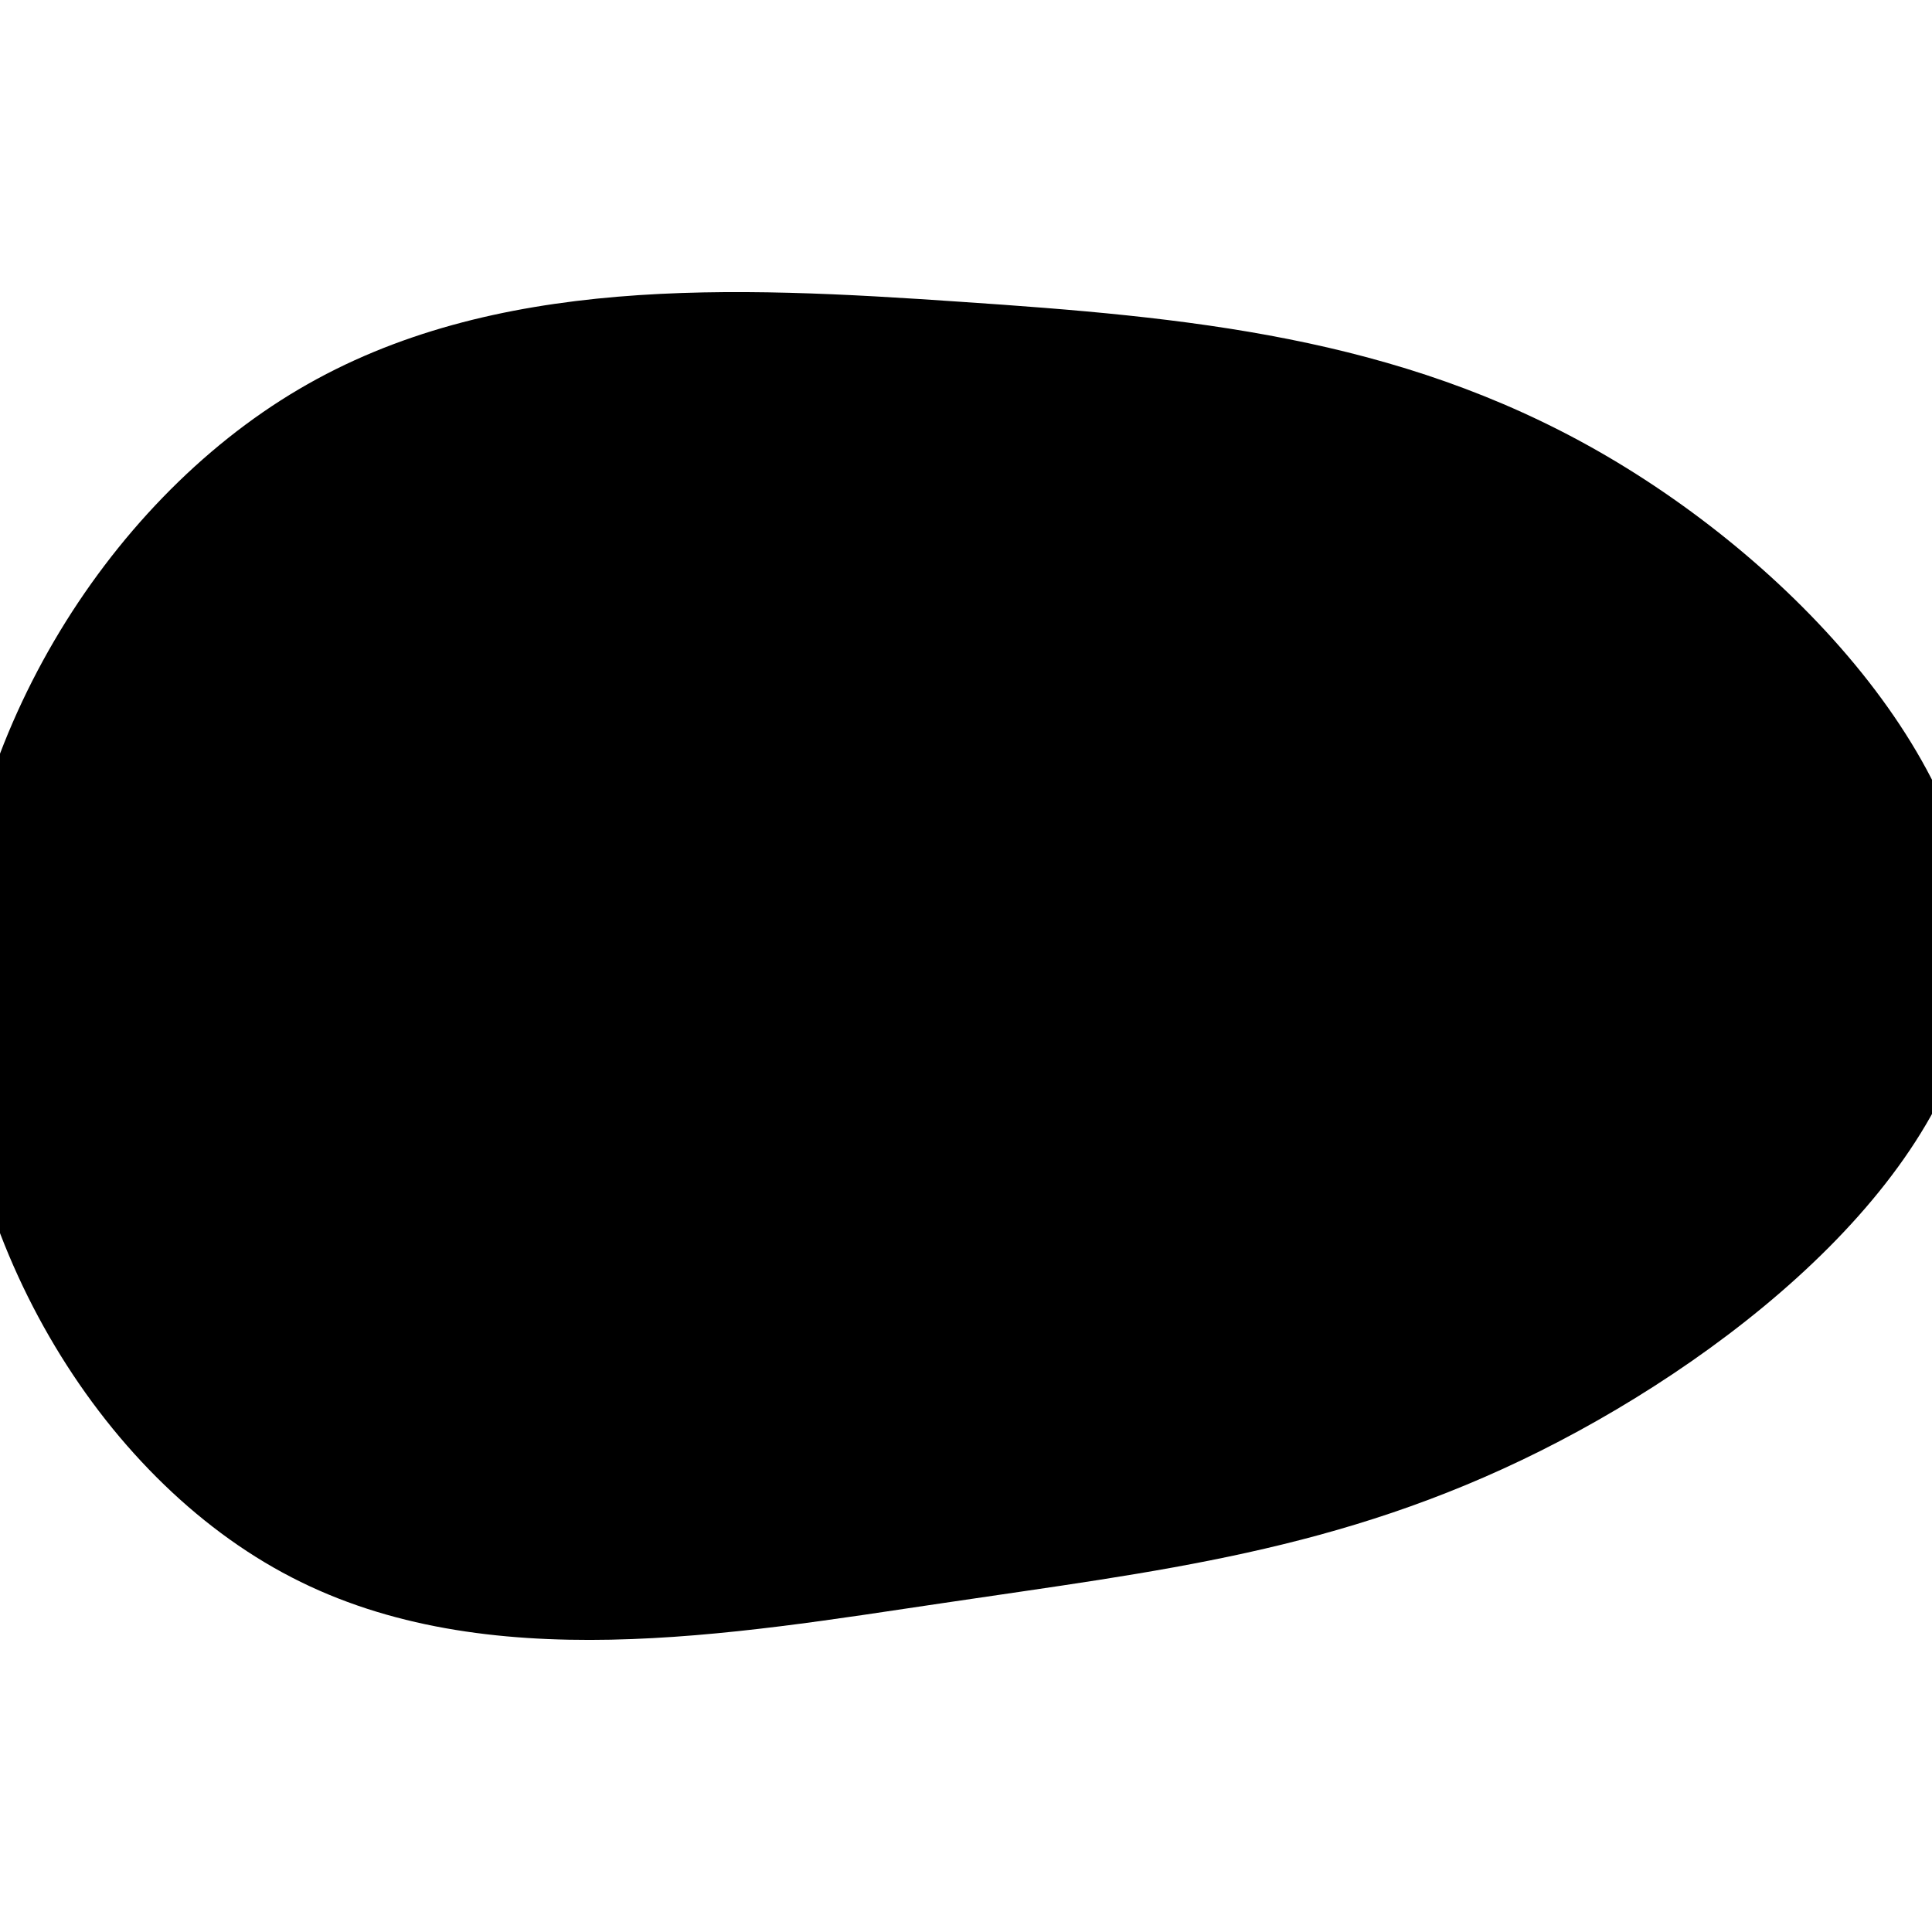 <svg id="visual" viewBox="0 0 900 900" width="900" height="900" xmlns="http://www.w3.org/2000/svg" xmlns:xlink="http://www.w3.org/1999/xlink" version="1.1"><g transform="translate(454.621 459.78)"><path d="M289.9 -249.6C383.6 -196.1 473.1 -98.1 466.3 -6.7C459.6 84.6 356.7 169.2 263 216.1C169.2 263 84.6 272.1 -14.7 286.9C-114.1 301.6 -228.2 321.9 -318.8 275C-409.5 228.2 -476.7 114.1 -475.9 0.8C-475.1 -112.4 -406.2 -224.9 -315.5 -278.4C-224.9 -331.9 -112.4 -326.4 -7.2 -319.2C98.1 -312.1 196.1 -303.1 289.9 -249.6" fill="#000000"></path></g></svg>